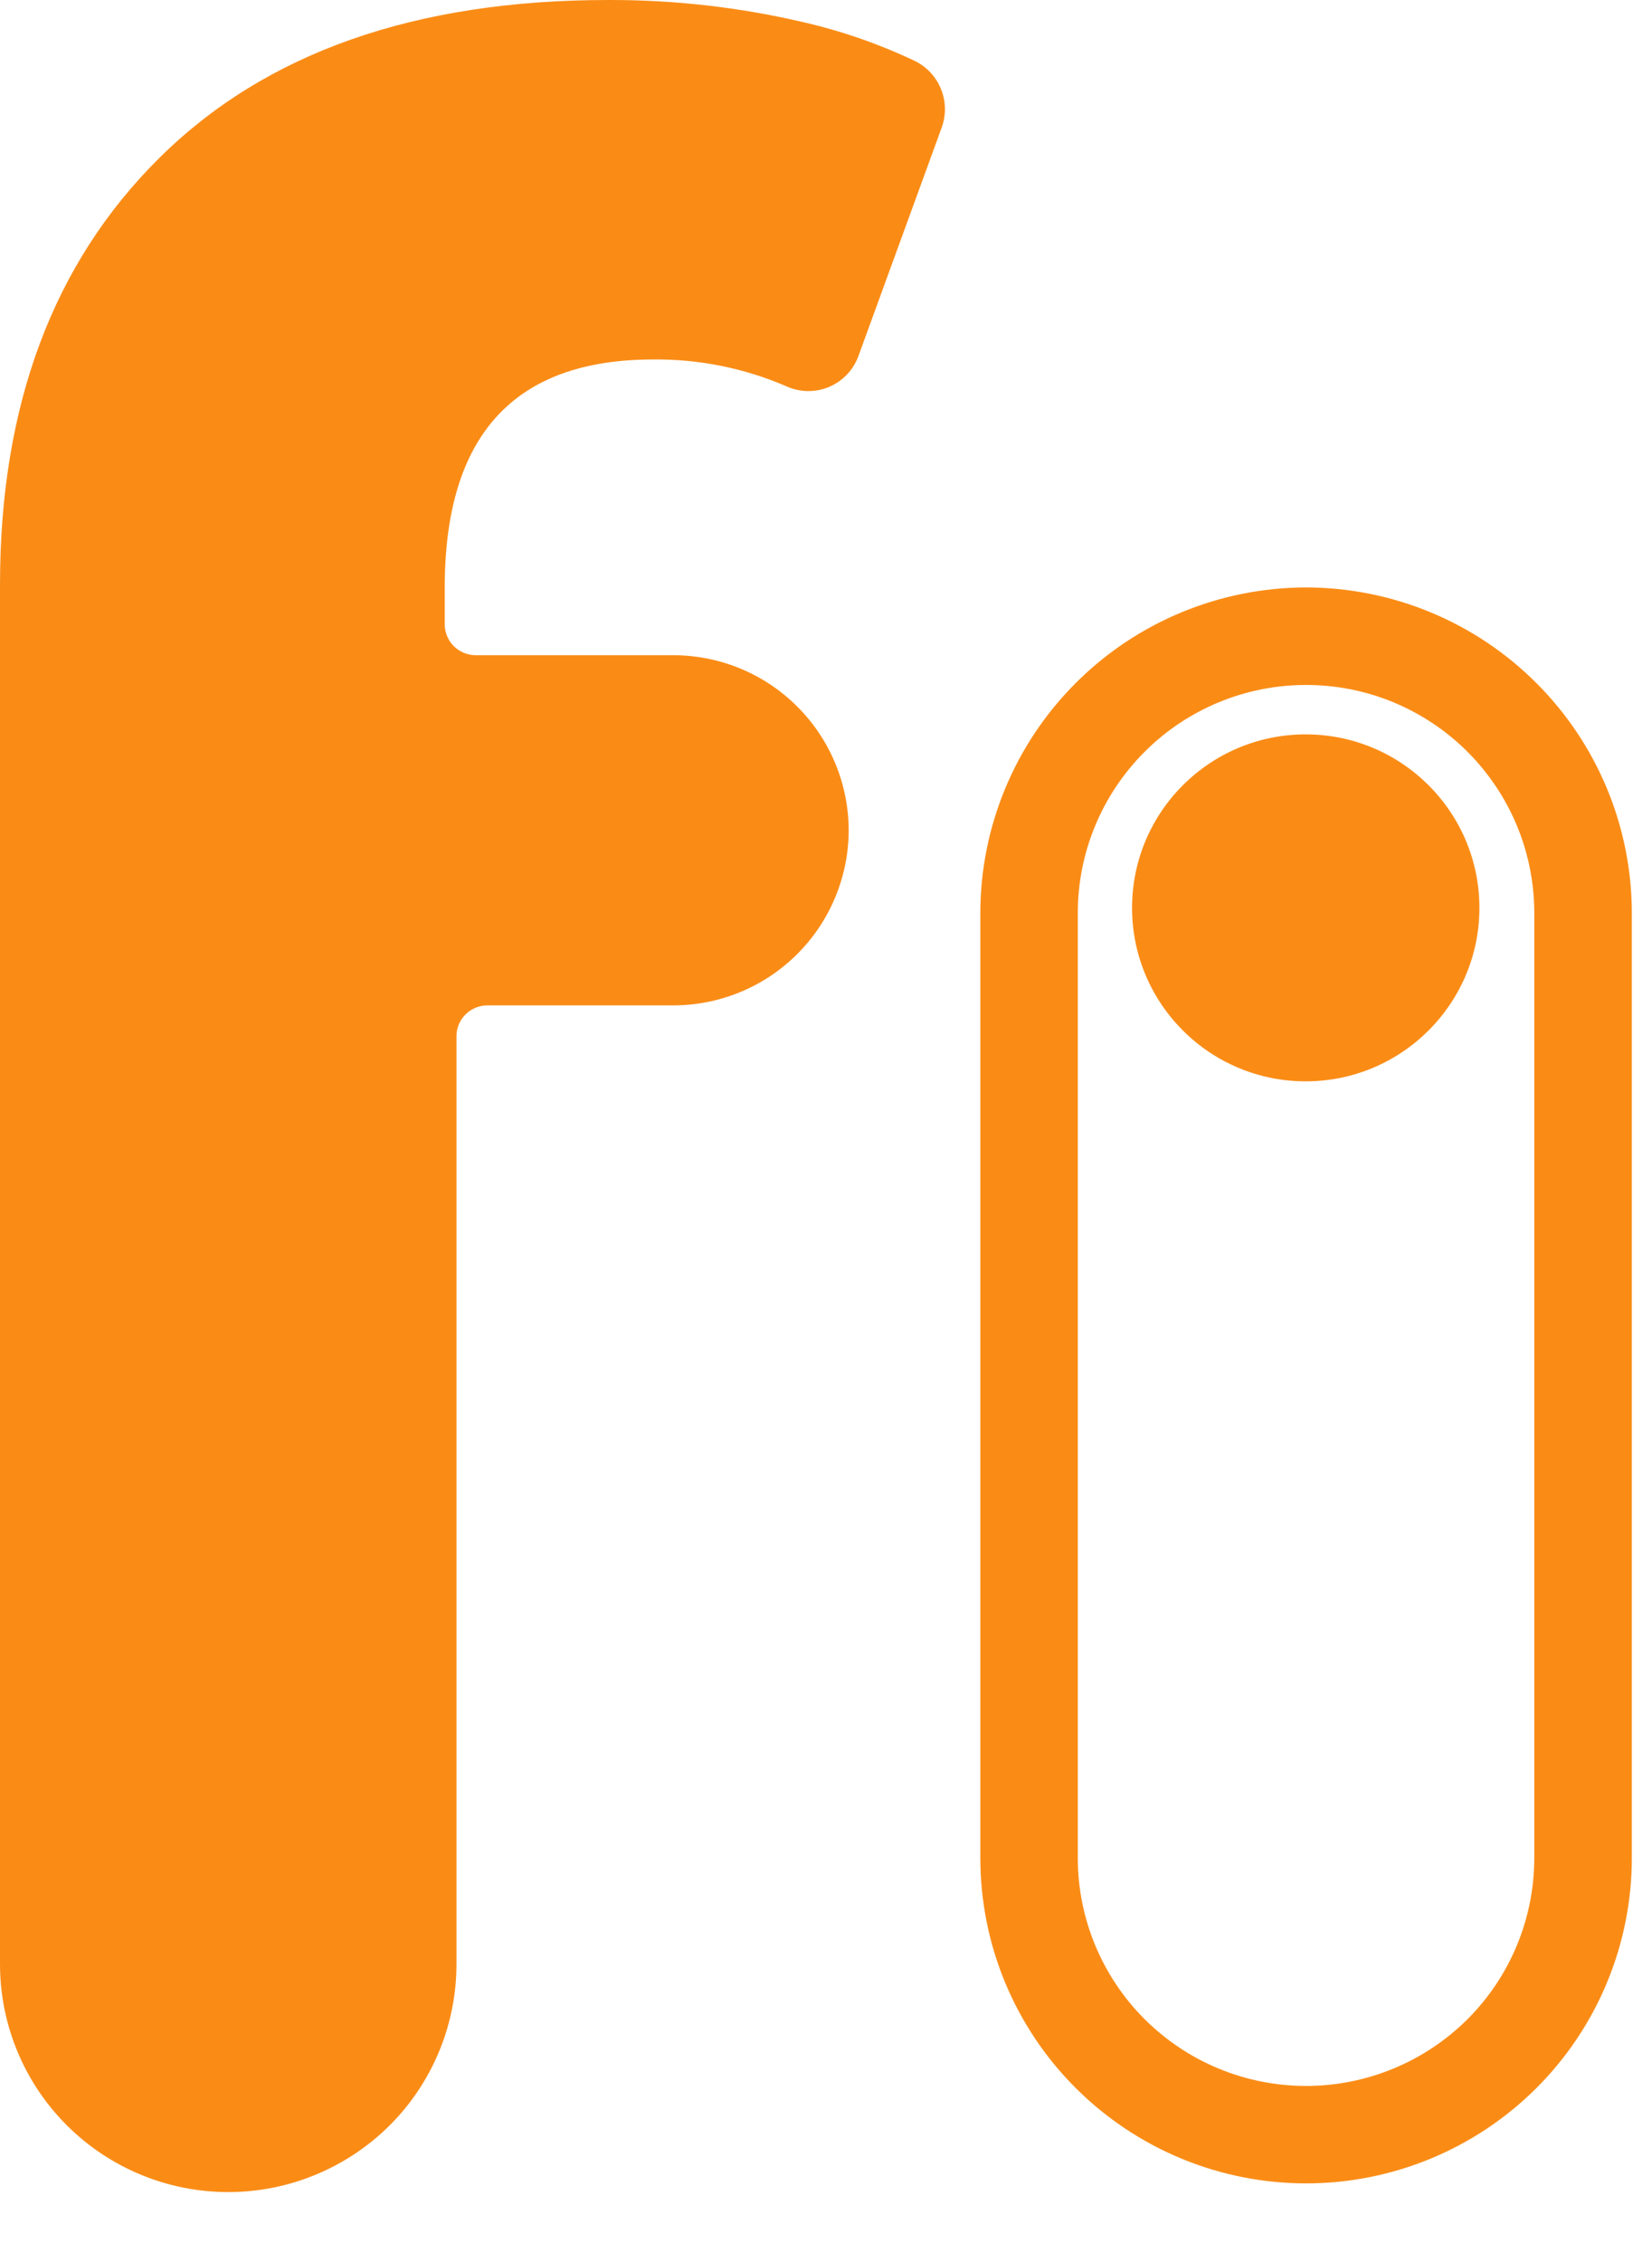 <svg width="19" height="26" viewBox="0 0 19 26" fill="none" xmlns="http://www.w3.org/2000/svg">
<path fill-rule="evenodd" clip-rule="evenodd" d="M5.47 7.531H7.741C8.276 7.531 8.789 7.742 9.167 8.119C9.546 8.496 9.759 9.007 9.761 9.541C9.761 9.806 9.708 10.068 9.607 10.312C9.505 10.557 9.357 10.779 9.169 10.966C8.982 11.153 8.759 11.302 8.514 11.403C8.269 11.504 8.007 11.556 7.741 11.556H5.605C5.511 11.556 5.421 11.594 5.354 11.66C5.288 11.726 5.25 11.816 5.25 11.91V22.576C5.25 23.271 4.974 23.938 4.482 24.429C3.989 24.92 3.321 25.196 2.625 25.196C1.929 25.196 1.261 24.92 0.769 24.429C0.277 23.938 0 23.271 0 22.576V6.719C0 4.659 0.611 3.024 1.834 1.814C3.056 0.603 4.779 -0.001 7.001 -0C7.754 -0.002 8.505 0.083 9.239 0.255C9.68 0.356 10.109 0.505 10.518 0.699C10.656 0.765 10.764 0.88 10.822 1.022C10.88 1.163 10.883 1.321 10.831 1.465L9.872 4.095C9.843 4.173 9.798 4.246 9.74 4.306C9.682 4.367 9.612 4.415 9.534 4.448C9.456 4.48 9.373 4.496 9.288 4.495C9.204 4.494 9.121 4.475 9.044 4.44C8.56 4.231 8.038 4.126 7.51 4.132C5.913 4.132 5.115 5.005 5.115 6.752V7.171C5.114 7.218 5.123 7.264 5.141 7.308C5.158 7.352 5.184 7.391 5.217 7.425C5.25 7.458 5.29 7.485 5.333 7.503C5.377 7.521 5.423 7.531 5.47 7.531ZM15.021 7.873C15.365 7.873 15.706 7.94 16.023 8.071C16.342 8.203 16.632 8.396 16.876 8.639C17.12 8.883 17.314 9.172 17.446 9.49C17.578 9.808 17.646 10.149 17.646 10.493V21.356C17.646 22.051 17.37 22.718 16.878 23.209C16.385 23.7 15.717 23.976 15.021 23.976C14.325 23.976 13.657 23.7 13.165 23.209C12.673 22.718 12.396 22.051 12.396 21.356V10.493C12.396 9.799 12.673 9.132 13.165 8.641C13.657 8.149 14.325 7.873 15.021 7.873ZM15.017 7.873H15.021ZM15.021 6.752C14.028 6.754 13.075 7.148 12.373 7.85C11.671 8.551 11.276 9.502 11.275 10.493V21.356C11.275 22.348 11.669 23.299 12.372 24C13.075 24.702 14.028 25.096 15.021 25.096C16.015 25.096 16.968 24.702 17.671 24C18.373 23.299 18.768 22.348 18.768 21.356V10.493C18.767 9.502 18.372 8.551 17.669 7.85C16.967 7.148 16.015 6.754 15.021 6.752ZM17.015 10.435C17.015 11.536 16.12 12.429 15.017 12.429C13.914 12.429 13.02 11.536 13.02 10.435C13.02 9.334 13.914 8.441 15.017 8.441C16.12 8.441 17.015 9.334 17.015 10.435Z" fill="#FA8C16"/>
</svg>
